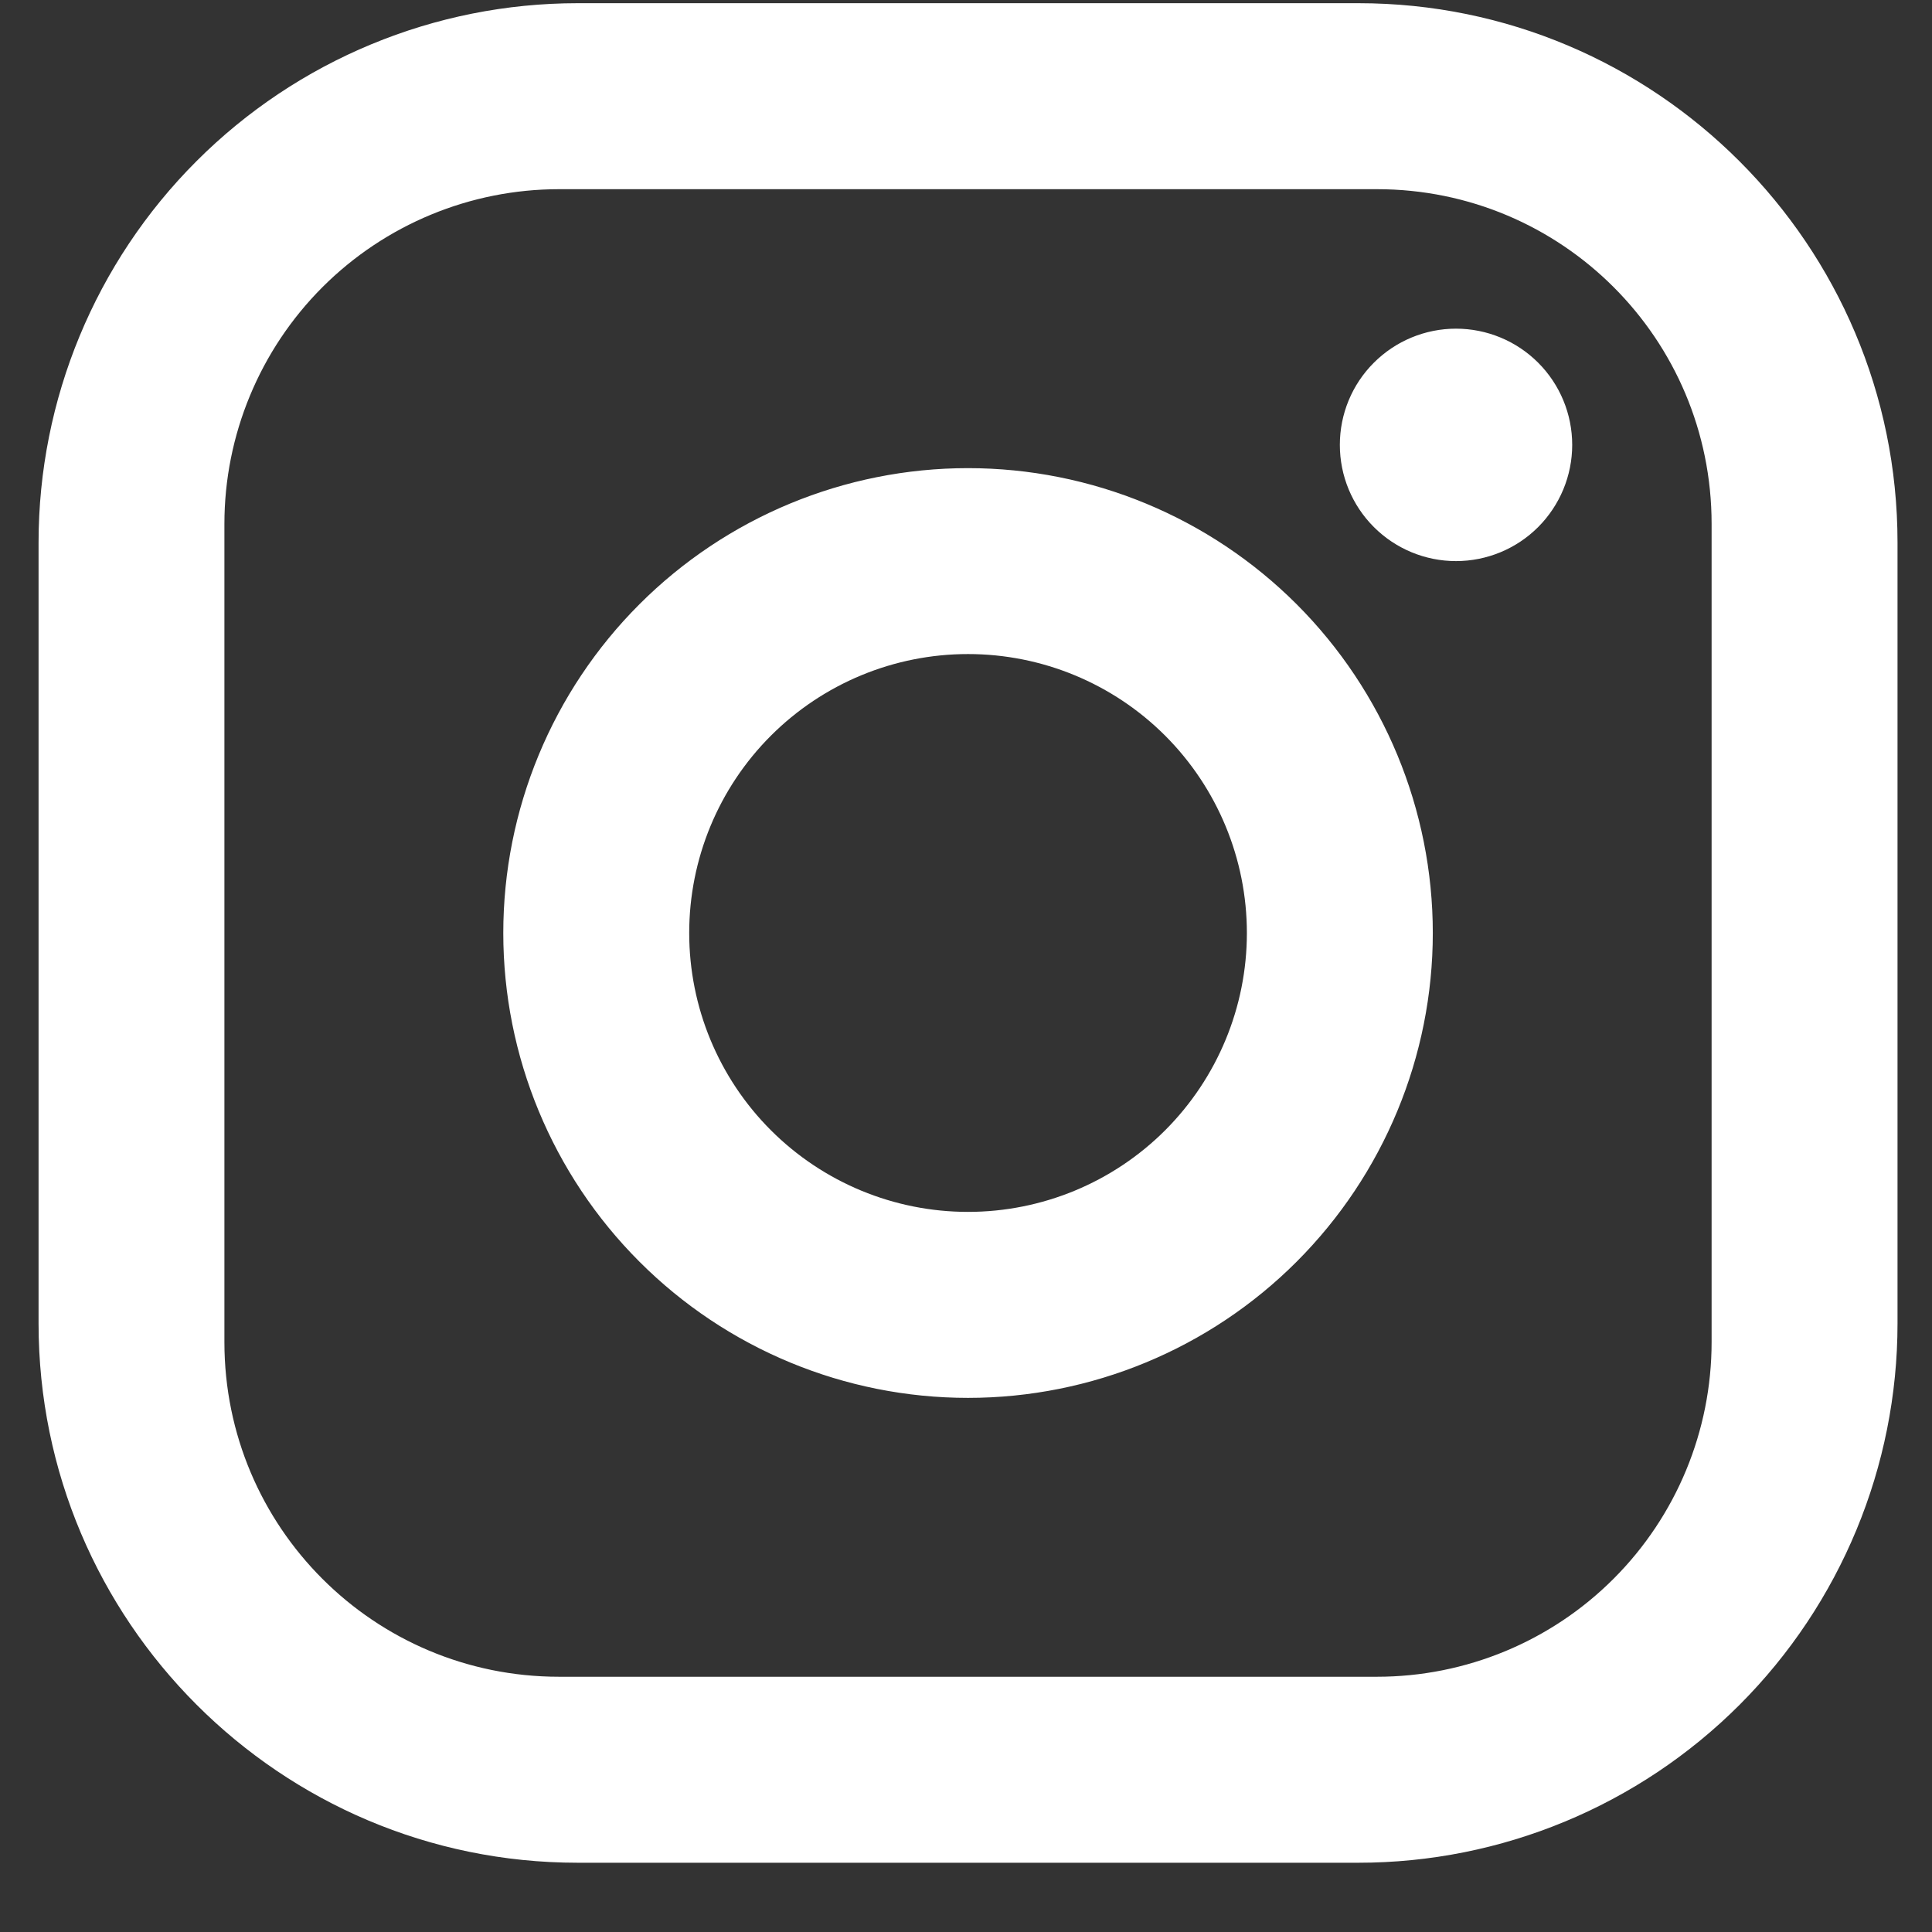 <svg width="26" height="26" viewBox="0 0 26 26" fill="none" xmlns="http://www.w3.org/2000/svg">
<rect x="0" y="0" width="26" height="26" fill="#333333" stroke="none"/>
<path d="M7.774 0.043H18.281C22.284 0.043 25.536 3.297 25.536 7.301V17.811C25.536 19.735 24.771 21.581 23.411 22.942C22.05 24.303 20.205 25.068 18.281 25.068H7.774C3.771 25.068 0.519 21.815 0.519 17.811V7.301C0.519 5.376 1.283 3.53 2.644 2.169C4.004 0.808 5.85 0.043 7.774 0.043ZM7.523 2.546C6.329 2.546 5.184 3.02 4.339 3.865C3.495 4.71 3.02 5.856 3.02 7.05V18.061C3.02 20.551 5.034 22.565 7.523 22.565H18.531C19.725 22.565 20.871 22.091 21.715 21.246C22.56 20.401 23.034 19.256 23.034 18.061V7.05C23.034 4.56 21.02 2.546 18.531 2.546H7.523ZM19.594 4.423C20.009 4.423 20.407 4.588 20.7 4.881C20.993 5.174 21.158 5.572 21.158 5.987C21.158 6.402 20.993 6.799 20.7 7.093C20.407 7.386 20.009 7.551 19.594 7.551C19.18 7.551 18.782 7.386 18.489 7.093C18.195 6.799 18.031 6.402 18.031 5.987C18.031 5.572 18.195 5.174 18.489 4.881C18.782 4.588 19.18 4.423 19.594 4.423ZM13.027 6.3C14.686 6.3 16.277 6.959 17.45 8.132C18.622 9.305 19.282 10.896 19.282 12.556C19.282 14.215 18.622 15.806 17.45 16.979C16.277 18.153 14.686 18.812 13.027 18.812C11.368 18.812 9.778 18.153 8.605 16.979C7.432 15.806 6.773 14.215 6.773 12.556C6.773 10.896 7.432 9.305 8.605 8.132C9.778 6.959 11.368 6.3 13.027 6.3ZM13.027 8.802C12.032 8.802 11.078 9.197 10.374 9.901C9.67 10.605 9.275 11.56 9.275 12.556C9.275 13.551 9.67 14.506 10.374 15.21C11.078 15.914 12.032 16.309 13.027 16.309C14.023 16.309 14.977 15.914 15.681 15.21C16.384 14.506 16.78 13.551 16.78 12.556C16.78 11.56 16.384 10.605 15.681 9.901C14.977 9.197 14.023 8.802 13.027 8.802Z" fill="white"/>
</svg>
